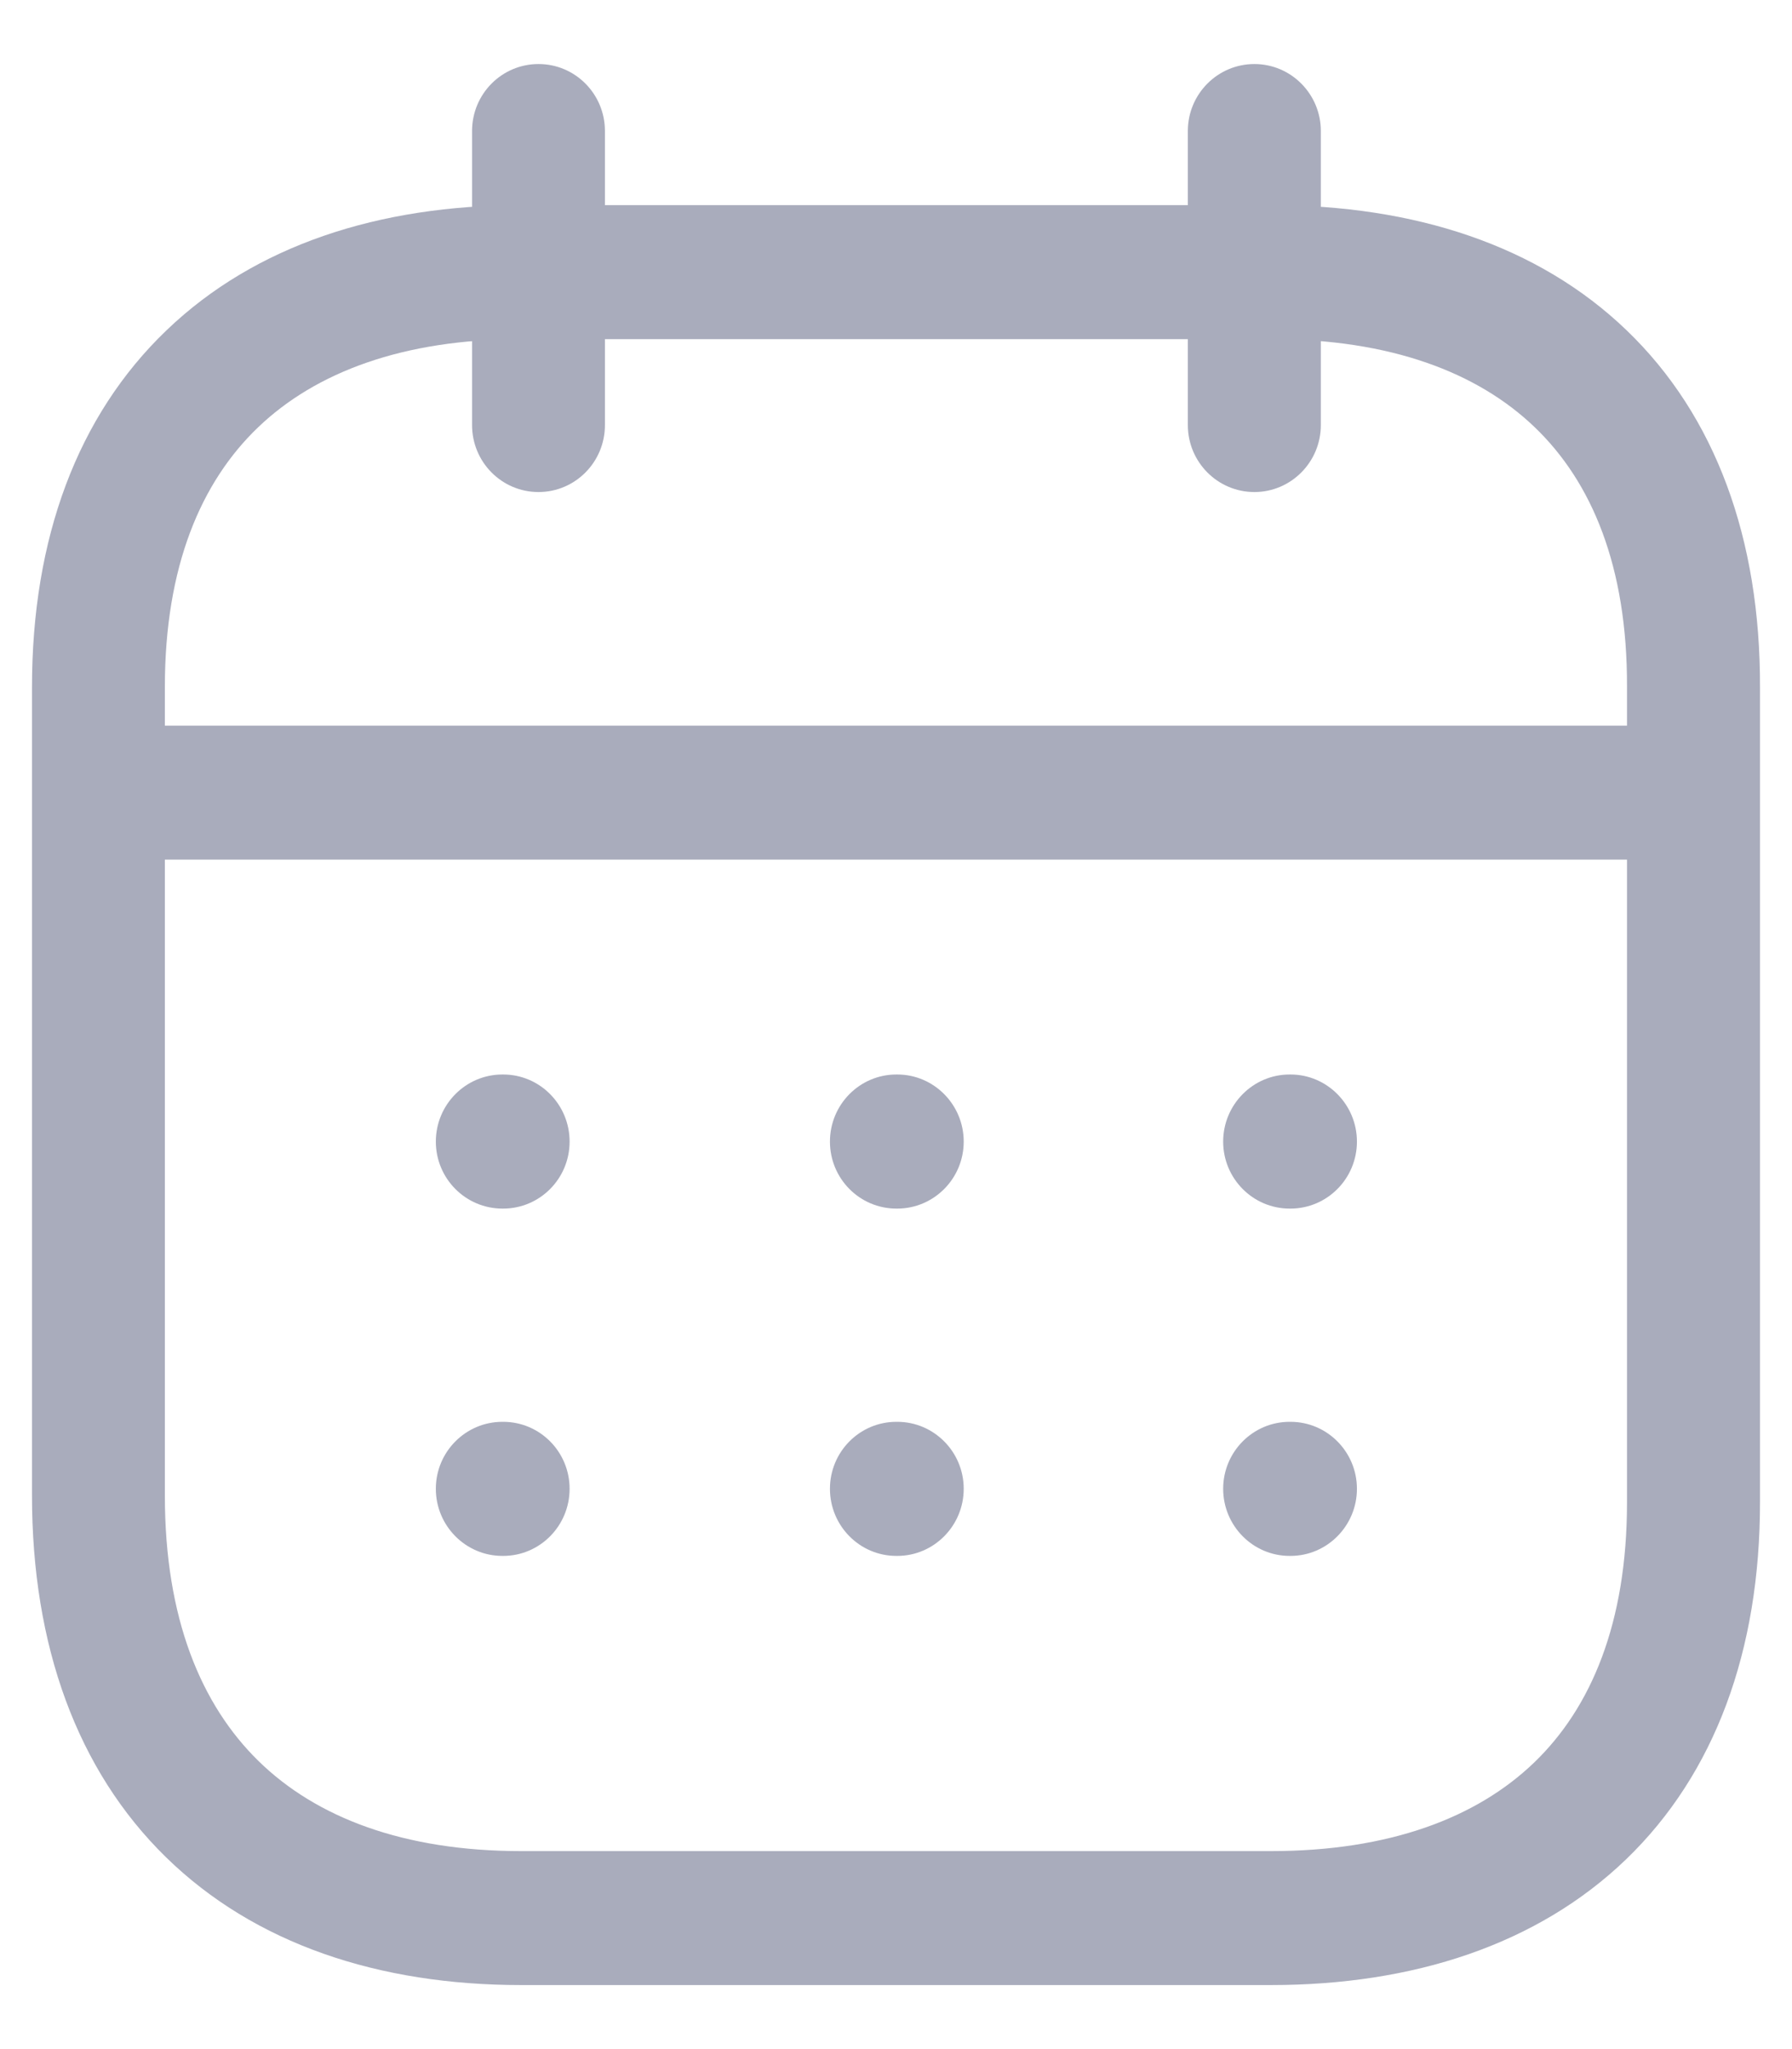 <svg width="14" height="16" viewBox="0 0 14 16" fill="none" xmlns="http://www.w3.org/2000/svg">
<path fill-rule="evenodd" clip-rule="evenodd" d="M0.314 6.189C0.314 5.9 0.547 5.666 0.833 5.666H13.173C13.46 5.666 13.692 5.9 13.692 6.189C13.692 6.478 13.46 6.712 13.173 6.712H0.833C0.547 6.712 0.314 6.478 0.314 6.189Z" fill="#A9ACBC"/>
<path fill-rule="evenodd" clip-rule="evenodd" d="M9.556 8.914C9.556 8.625 9.789 8.39 10.075 8.39H10.082C10.368 8.39 10.601 8.625 10.601 8.914C10.601 9.203 10.368 9.437 10.082 9.437H10.075C9.789 9.437 9.556 9.203 9.556 8.914Z" fill="#A9ACBC"/>
<path fill-rule="evenodd" clip-rule="evenodd" d="M6.484 8.914C6.484 8.625 6.716 8.39 7.003 8.39H7.01C7.296 8.39 7.529 8.625 7.529 8.914C7.529 9.203 7.296 9.437 7.01 9.437H7.003C6.716 9.437 6.484 9.203 6.484 8.914Z" fill="#A9ACBC"/>
<path fill-rule="evenodd" clip-rule="evenodd" d="M3.405 8.914C3.405 8.625 3.638 8.39 3.925 8.39H3.931C4.218 8.39 4.45 8.625 4.45 8.914C4.45 9.203 4.218 9.437 3.931 9.437H3.925C3.638 9.437 3.405 9.203 3.405 8.914Z" fill="#A9ACBC"/>
<path fill-rule="evenodd" clip-rule="evenodd" d="M9.556 11.625C9.556 11.336 9.789 11.102 10.075 11.102H10.082C10.368 11.102 10.601 11.336 10.601 11.625C10.601 11.914 10.368 12.149 10.082 12.149H10.075C9.789 12.149 9.556 11.914 9.556 11.625Z" fill="#A9ACBC"/>
<path fill-rule="evenodd" clip-rule="evenodd" d="M6.484 11.625C6.484 11.336 6.716 11.102 7.003 11.102H7.01C7.296 11.102 7.529 11.336 7.529 11.625C7.529 11.914 7.296 12.149 7.01 12.149H7.003C6.716 12.149 6.484 11.914 6.484 11.625Z" fill="#A9ACBC"/>
<path fill-rule="evenodd" clip-rule="evenodd" d="M3.405 11.625C3.405 11.336 3.638 11.102 3.925 11.102H3.931C4.218 11.102 4.45 11.336 4.45 11.625C4.45 11.914 4.218 12.149 3.931 12.149H3.925C3.638 12.149 3.405 11.914 3.405 11.625Z" fill="#A9ACBC"/>
<path fill-rule="evenodd" clip-rule="evenodd" d="M9.8 0.5C10.086 0.5 10.319 0.734 10.319 1.023V3.319C10.319 3.608 10.086 3.842 9.8 3.842C9.513 3.842 9.28 3.608 9.28 3.319V1.023C9.28 0.734 9.513 0.5 9.8 0.5Z" fill="#A9ACBC"/>
<path fill-rule="evenodd" clip-rule="evenodd" d="M4.207 0.5C4.494 0.5 4.726 0.734 4.726 1.023V3.319C4.726 3.608 4.494 3.842 4.207 3.842C3.92 3.842 3.688 3.608 3.688 3.319V1.023C3.688 0.734 3.92 0.5 4.207 0.5Z" fill="#A9ACBC"/>
<path fill-rule="evenodd" clip-rule="evenodd" d="M1.301 2.579C1.994 1.914 2.962 1.602 4.072 1.602H9.934C11.047 1.602 12.016 1.914 12.708 2.579C13.404 3.248 13.753 4.209 13.75 5.365V11.731C13.75 12.887 13.399 13.849 12.703 14.519C12.01 15.185 11.041 15.5 9.928 15.5H4.072C2.959 15.5 1.99 15.179 1.297 14.502C0.602 13.823 0.25 12.849 0.25 11.678V5.364C0.25 4.207 0.603 3.247 1.301 2.579ZM2.016 3.337C1.57 3.764 1.288 4.424 1.288 5.364V11.678C1.288 12.638 1.572 13.313 2.02 13.751C2.47 14.191 3.152 14.454 4.072 14.454H9.928C10.854 14.454 11.537 14.194 11.986 13.762C12.431 13.334 12.711 12.672 12.711 11.731V5.364L12.711 5.363C12.714 4.422 12.435 3.763 11.991 3.337C11.544 2.907 10.861 2.648 9.934 2.648H4.072C3.149 2.648 2.466 2.906 2.016 3.337Z" fill="#A9ACBC"/>
</svg>

